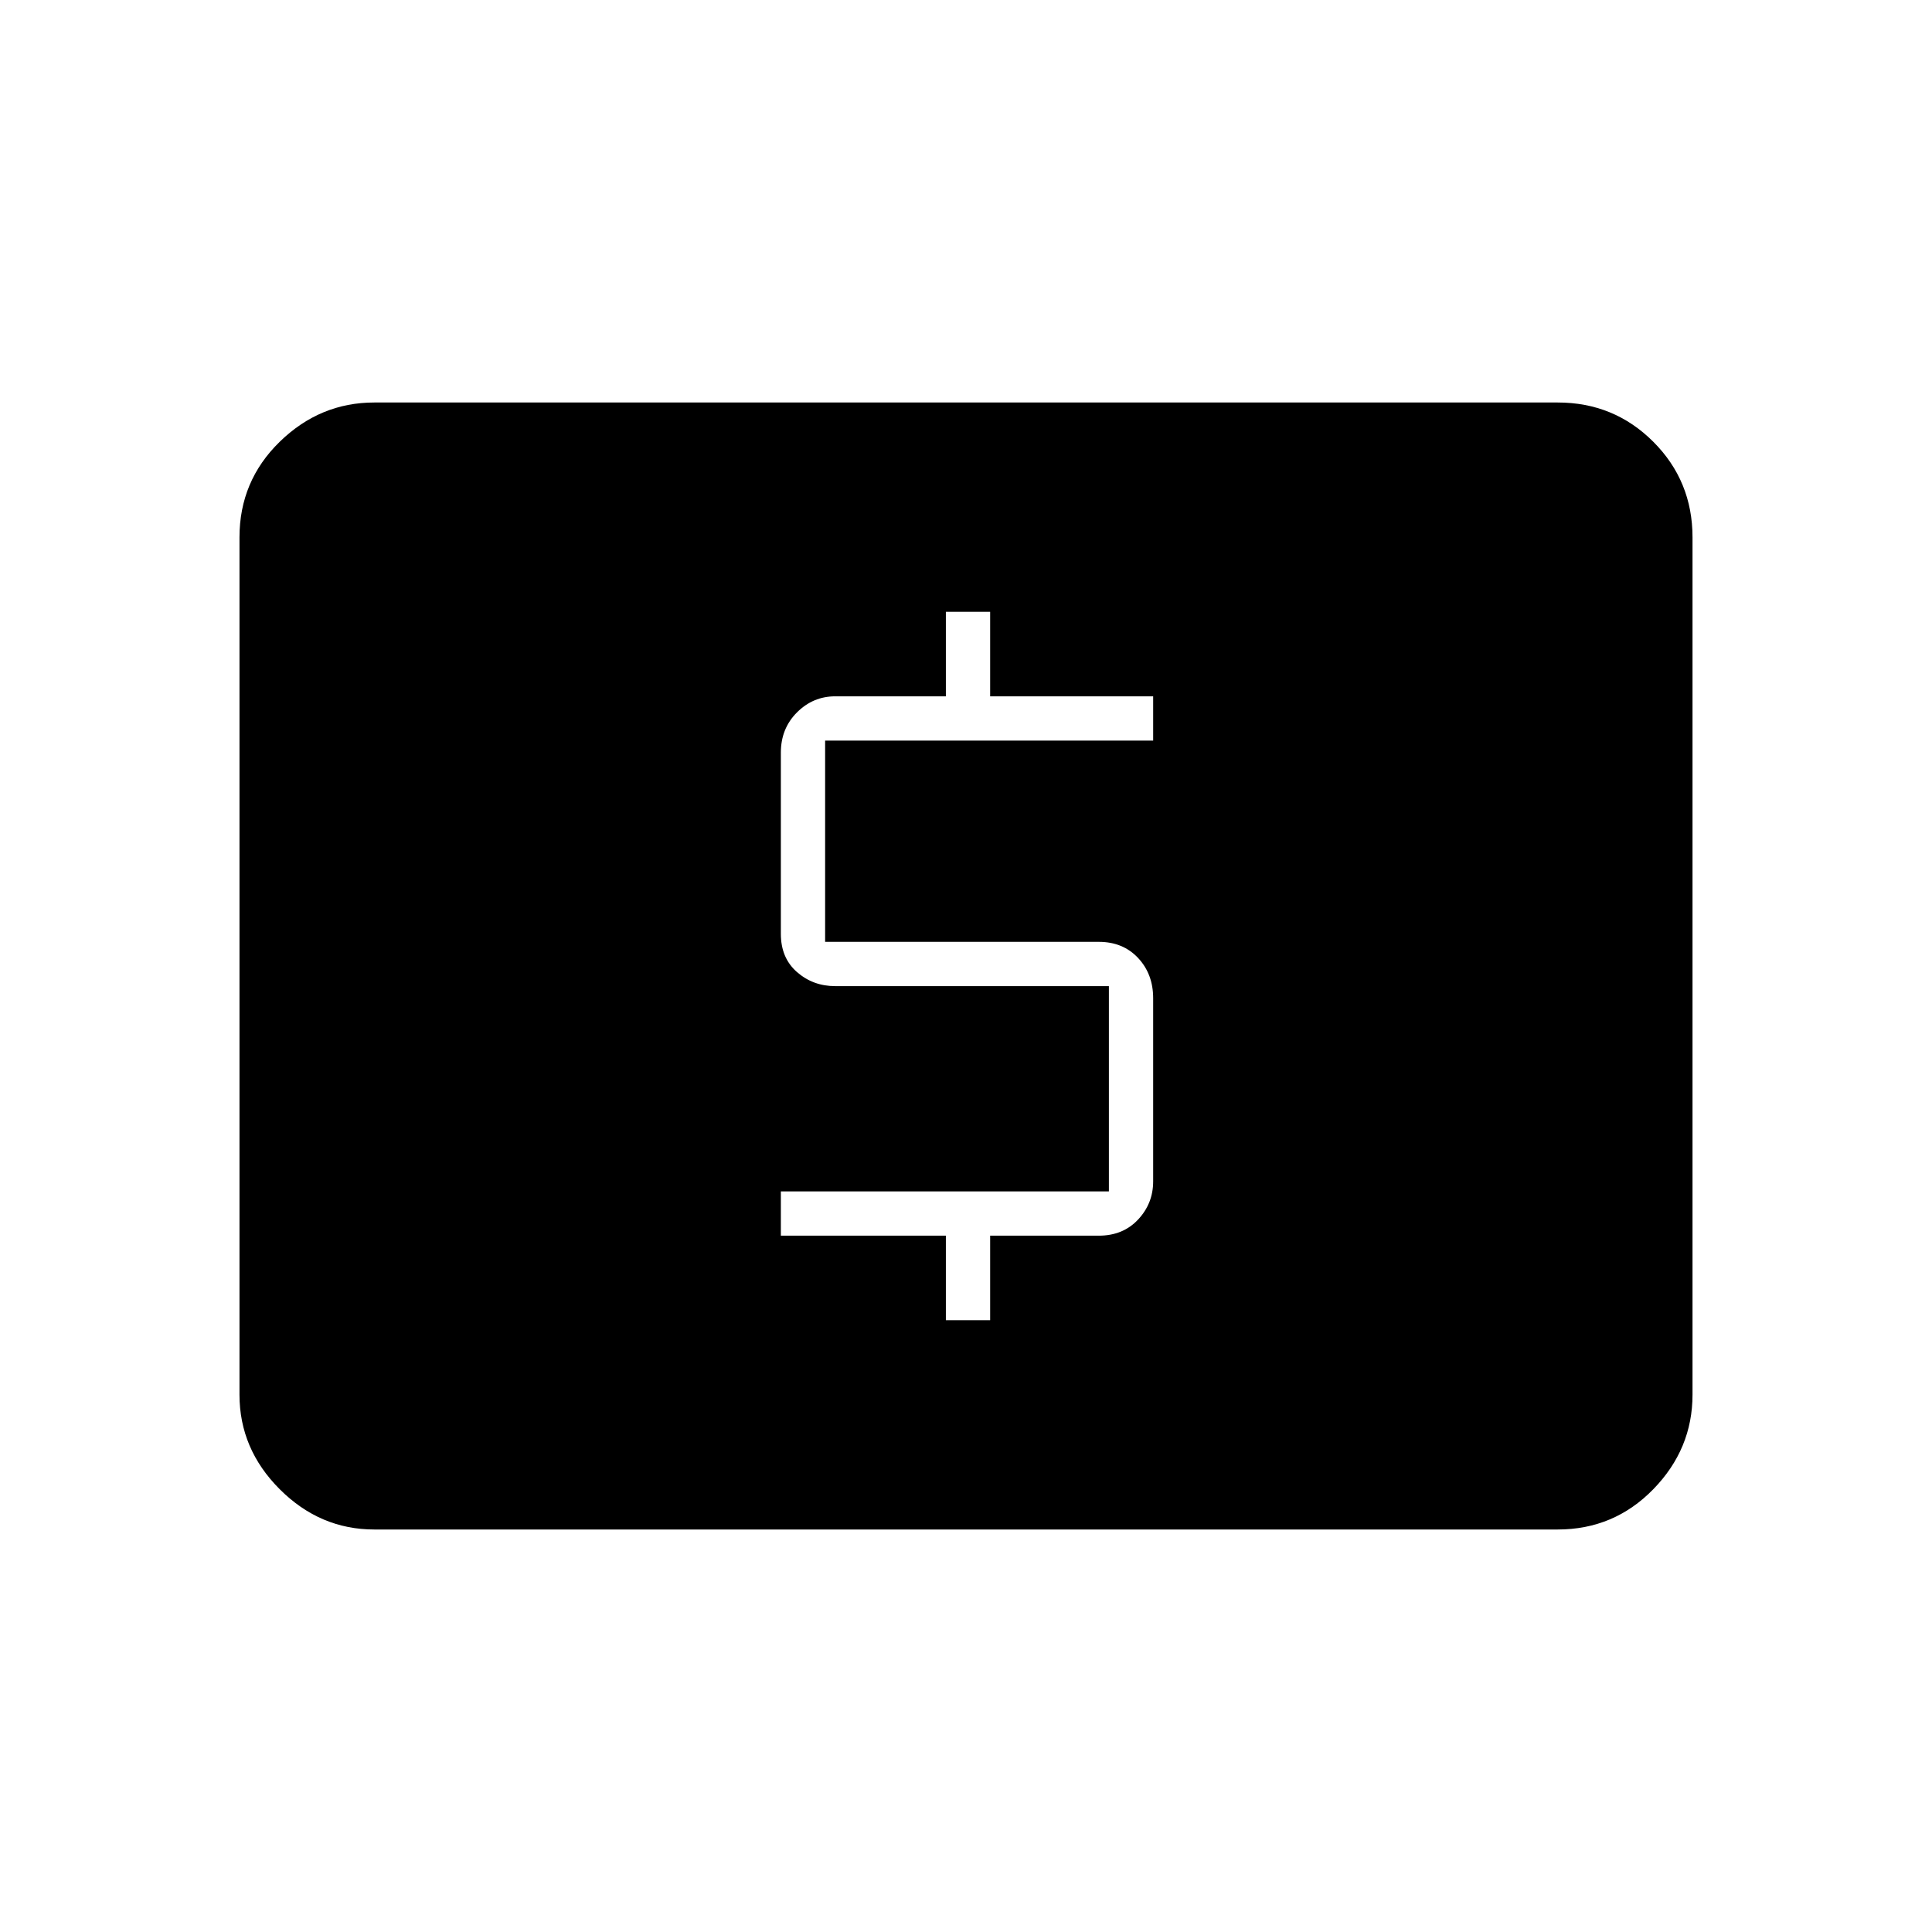 <svg xmlns="http://www.w3.org/2000/svg" height="48" width="48"><path d="M23.5 32.8H24.6V30.7H27.3Q27.9 30.7 28.275 30.3Q28.65 29.9 28.65 29.35V24.8Q28.65 24.2 28.275 23.8Q27.9 23.4 27.3 23.4H20.5V18.4H28.65V17.3H24.6V15.2H23.5V17.3H20.75Q20.2 17.3 19.8 17.7Q19.4 18.1 19.4 18.7V23.2Q19.4 23.8 19.8 24.15Q20.2 24.5 20.75 24.5H27.55V29.6H19.4V30.7H23.5ZM9.3 38Q7.95 38 6.95 37Q5.95 36 5.95 34.65V13.35Q5.95 11.95 6.95 10.975Q7.95 10 9.3 10H38.7Q40.1 10 41.075 10.975Q42.05 11.95 42.05 13.35V34.65Q42.05 36 41.075 37Q40.1 38 38.7 38Z"/></svg>